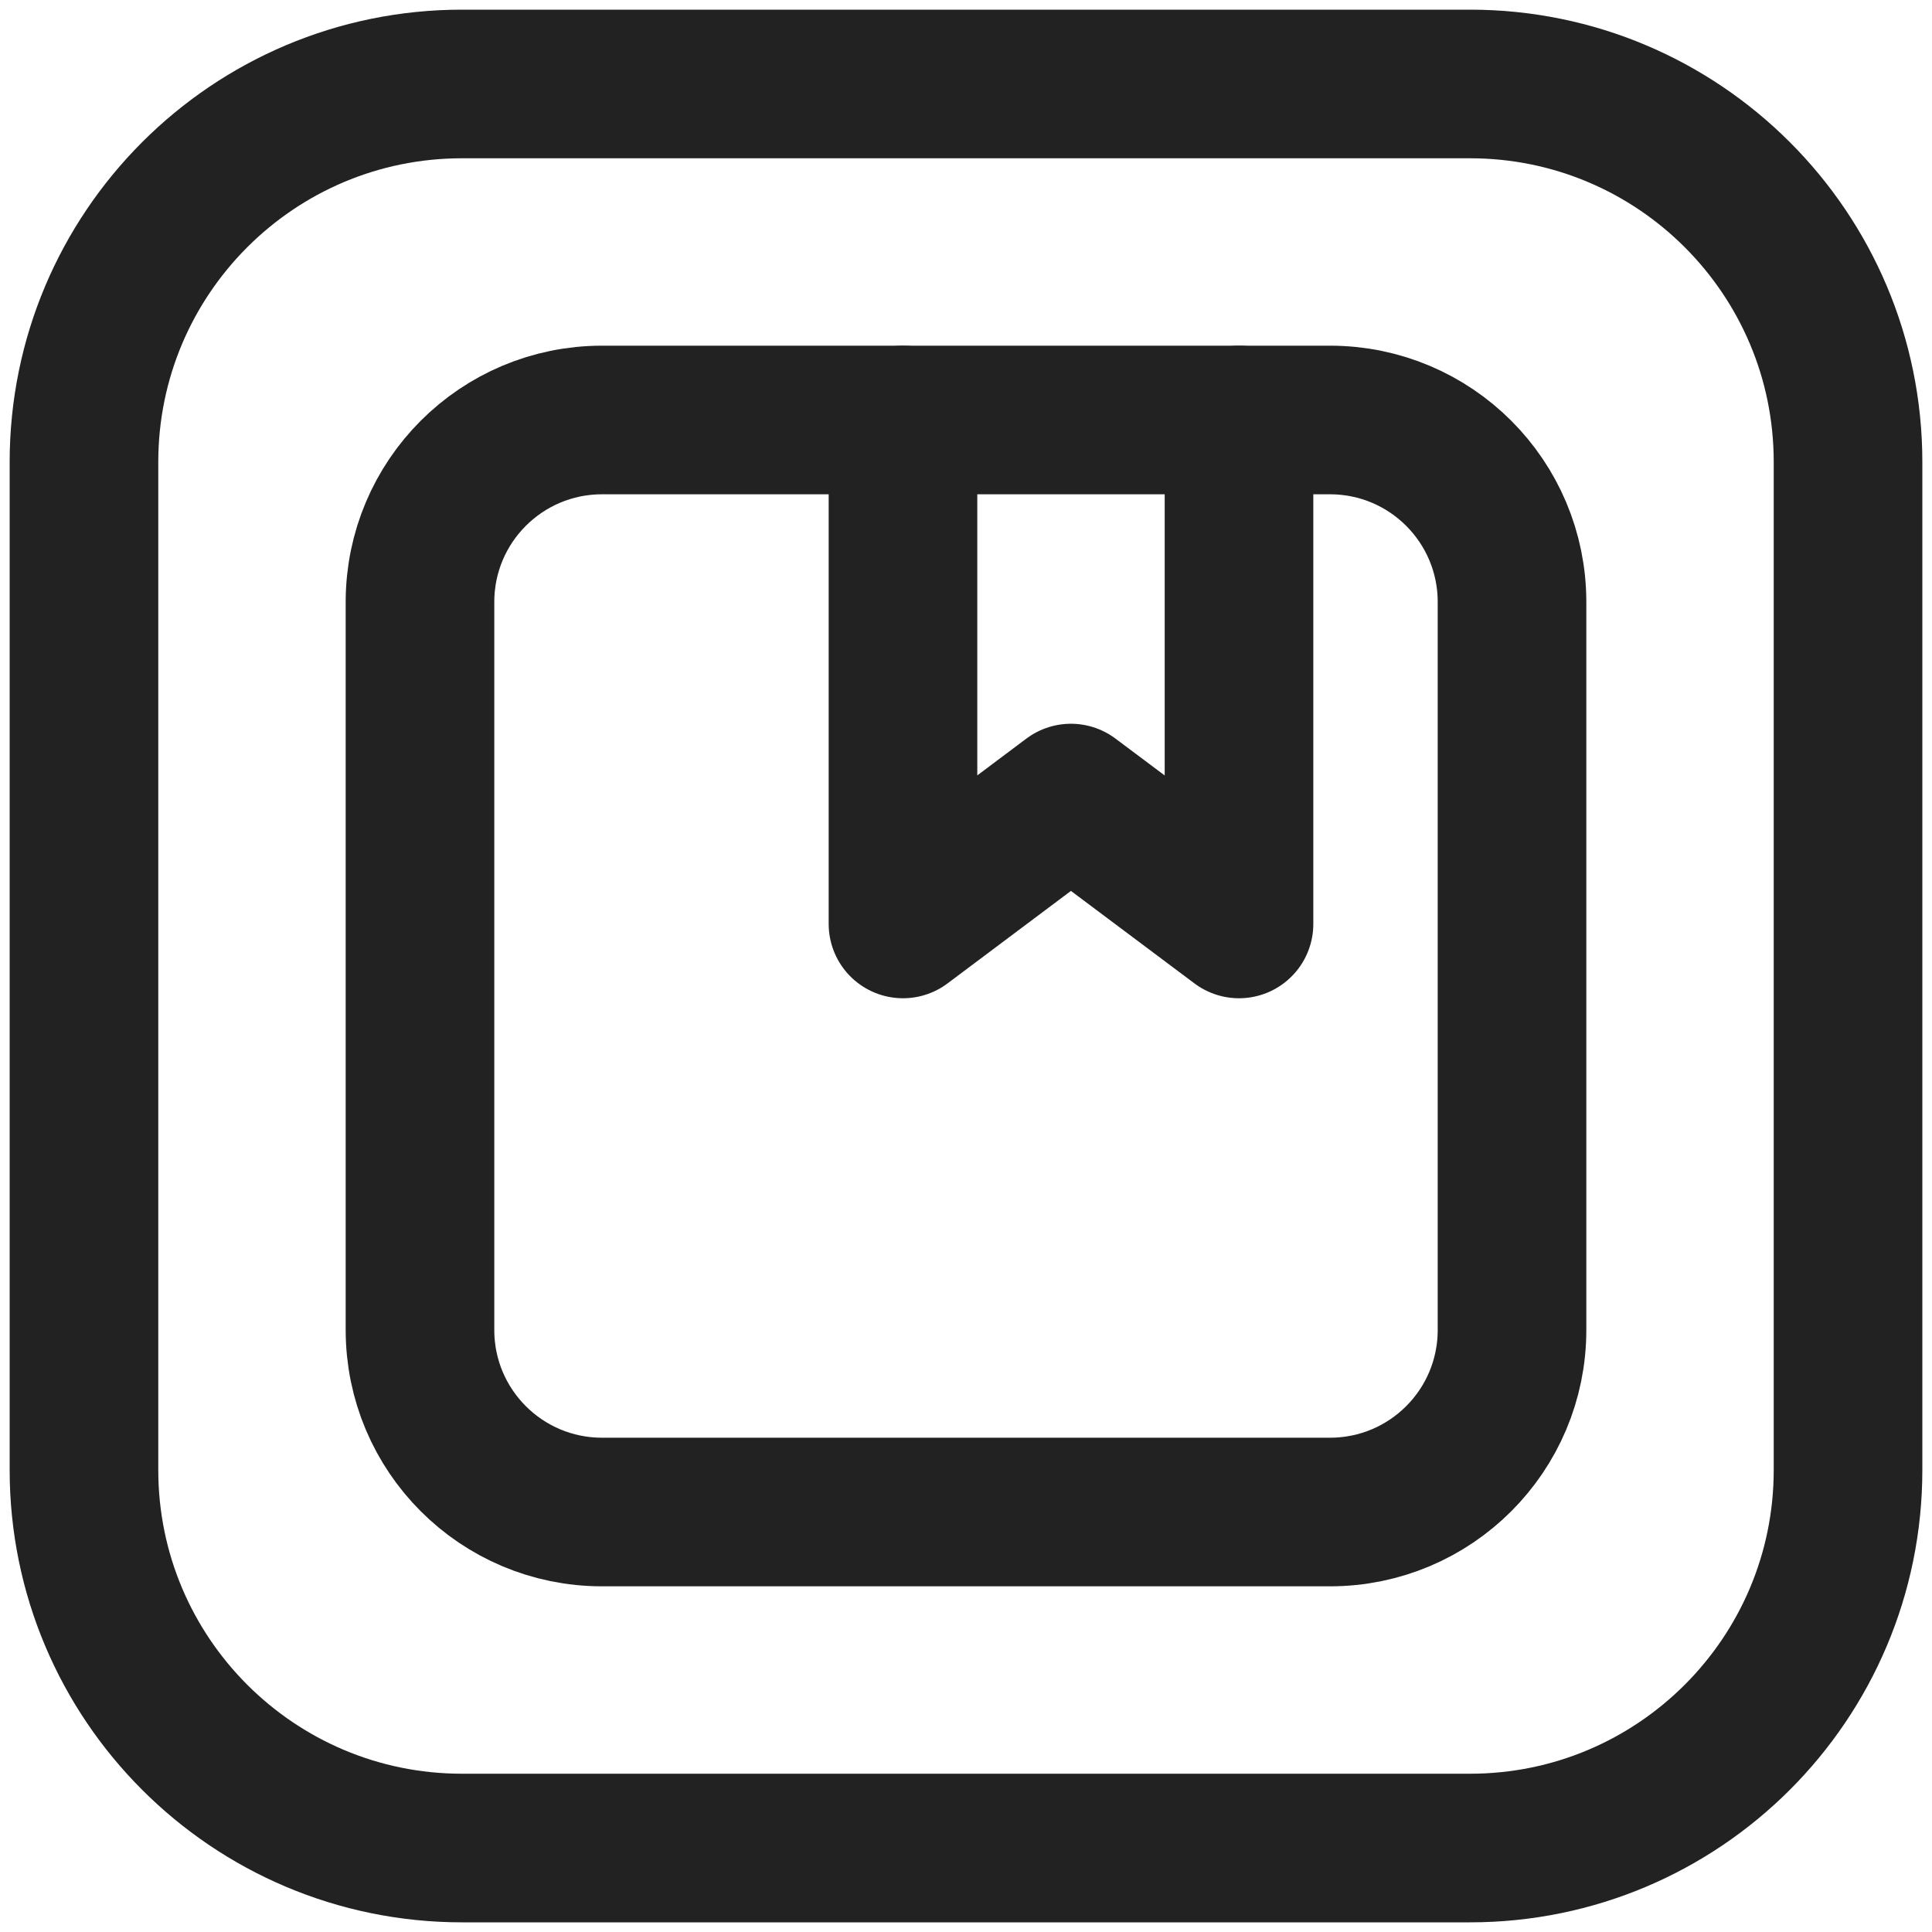 <svg width="13" height="13" viewBox="0 0 13 13" fill="none" xmlns="http://www.w3.org/2000/svg">
<path d="M9.891 0.565H3.109C1.704 0.565 0.565 1.704 0.565 3.109V9.891C0.565 11.296 1.704 12.435 3.109 12.435H9.891C11.296 12.435 12.435 11.296 12.435 9.891V3.109C12.435 1.704 11.296 0.565 9.891 0.565Z" stroke="#222222"/>
<path d="M8.949 2.826H4.051C3.374 2.826 2.826 3.374 2.826 4.051V8.949C2.826 9.626 3.374 10.174 4.051 10.174H8.949C9.626 10.174 10.174 9.626 10.174 8.949V4.051C10.174 3.374 9.626 2.826 8.949 2.826Z" stroke="#222222" stroke-linecap="round" stroke-linejoin="round"/>
<path d="M6.076 2.826V6.217L7.206 5.37L8.337 6.217V2.826" stroke="#222222" stroke-linecap="round" stroke-linejoin="round"/>
</svg>
